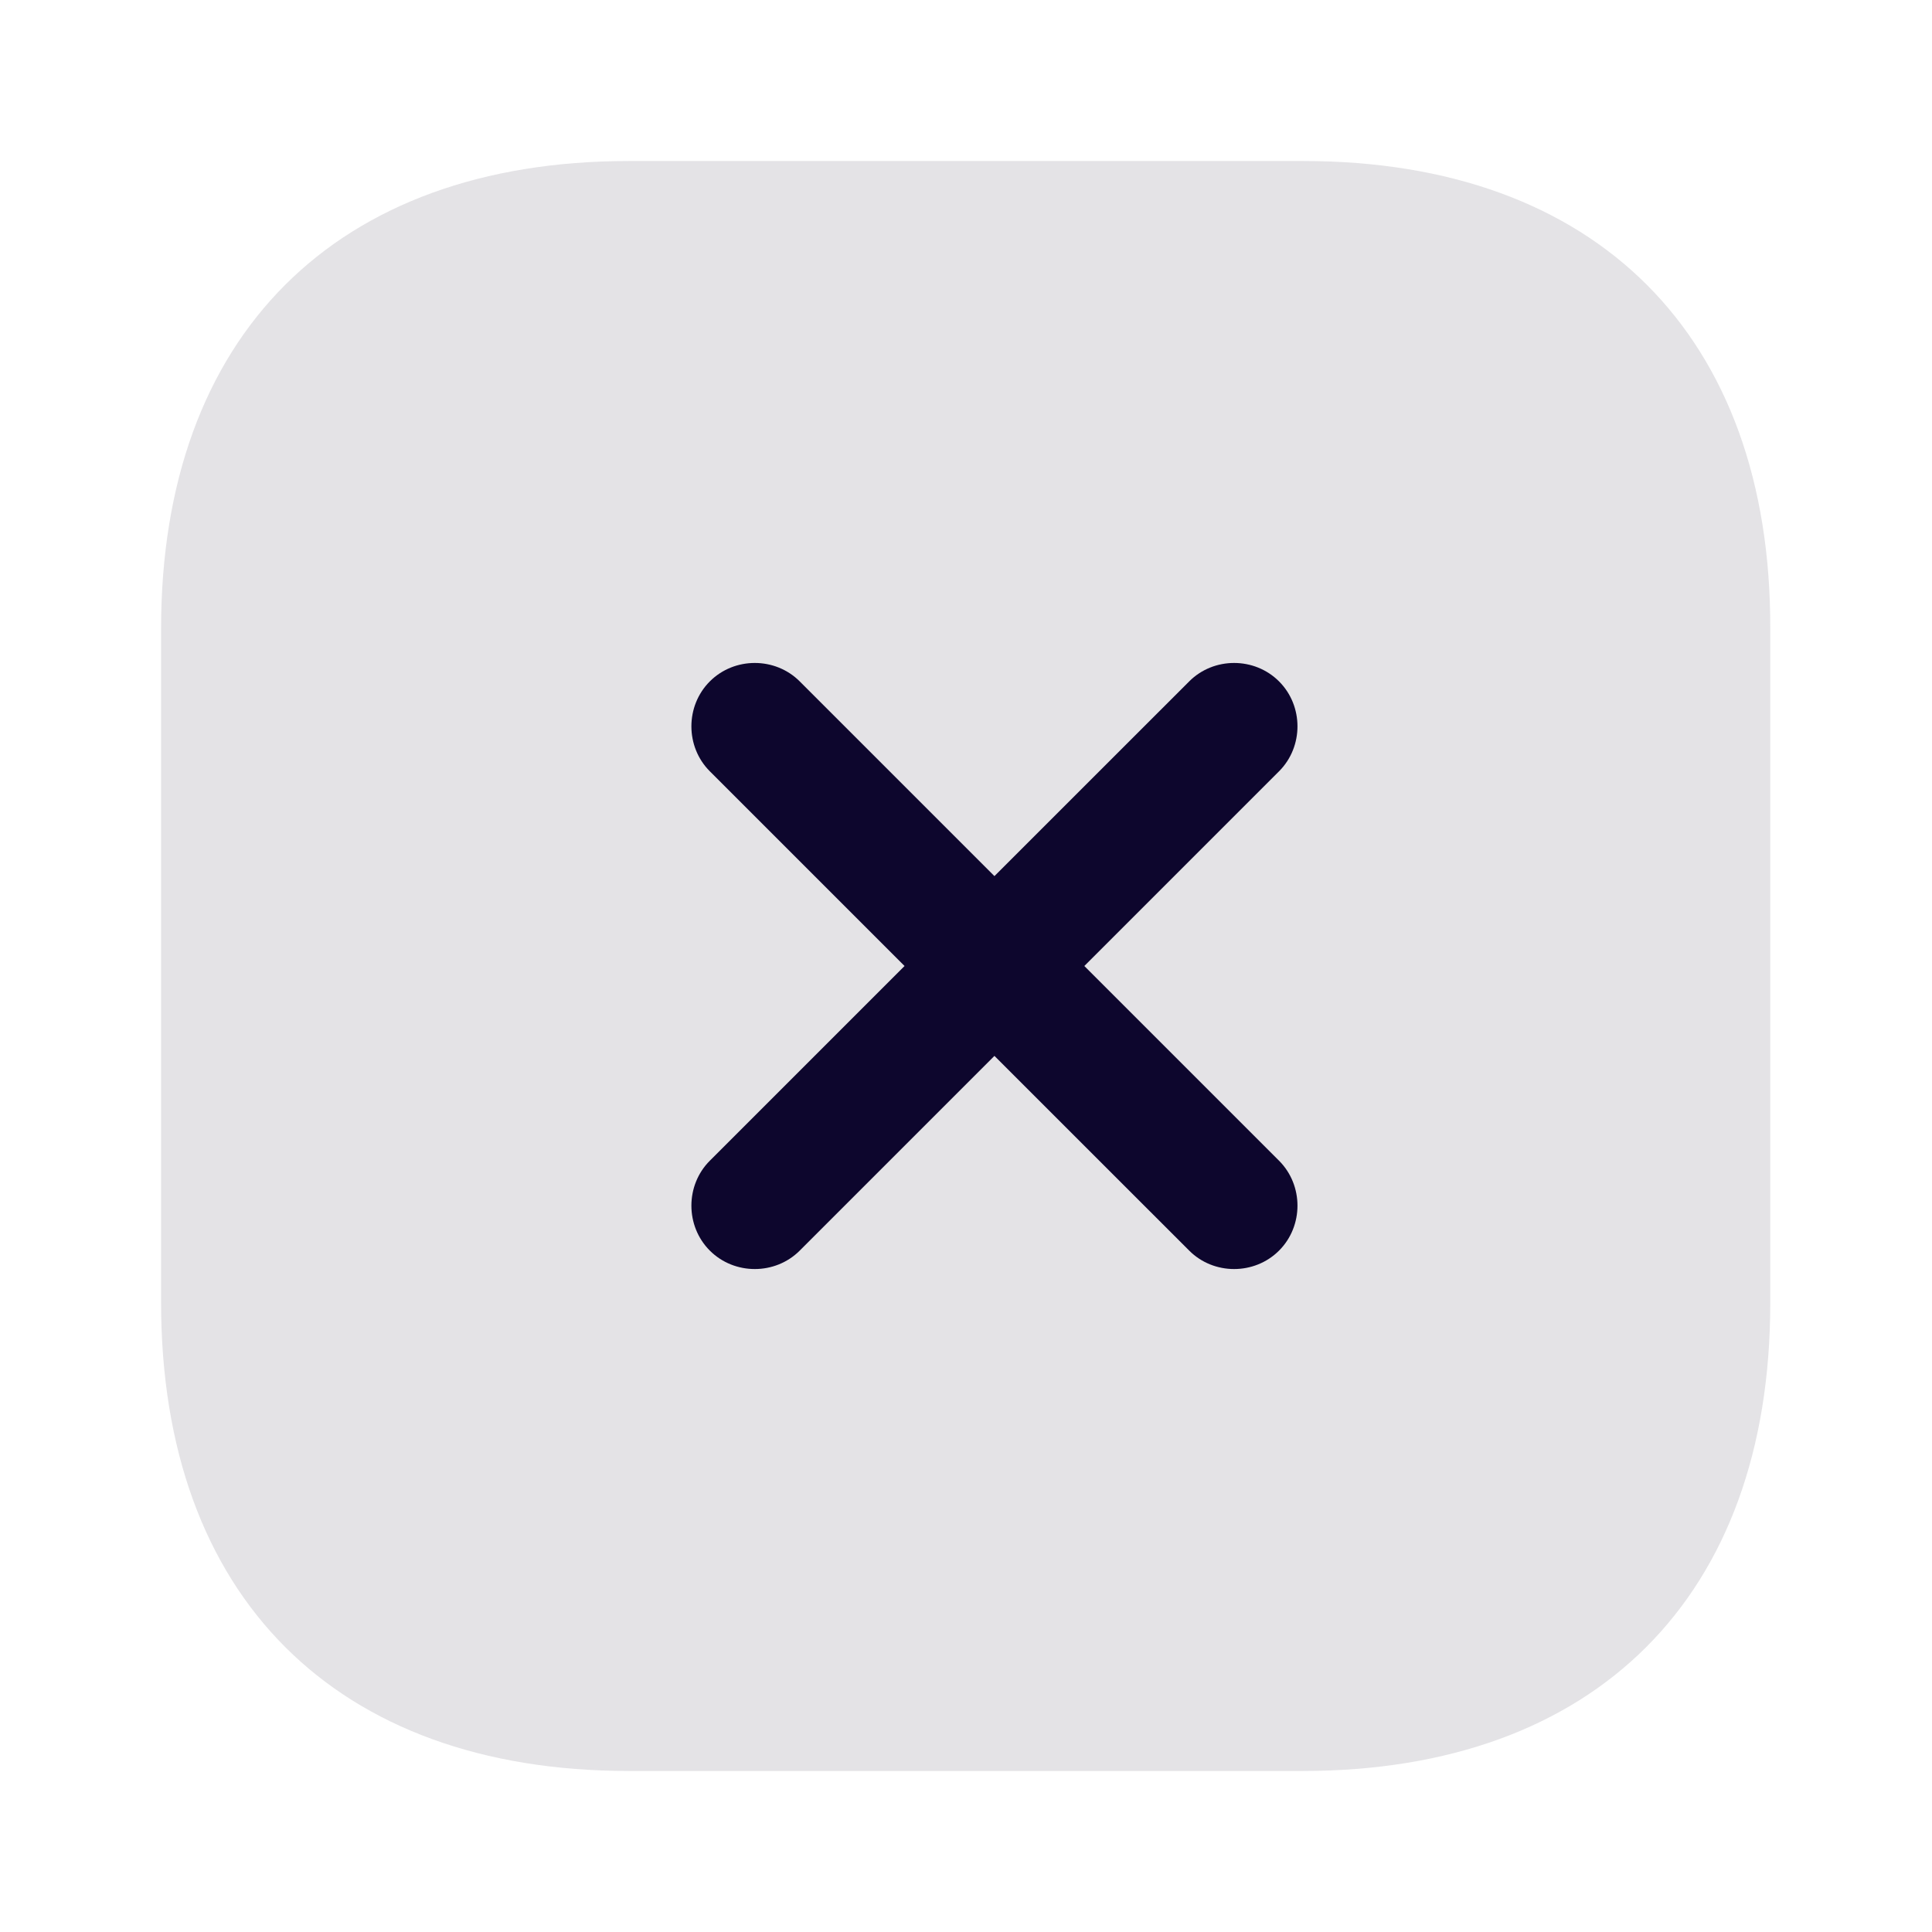 <svg width="32" height="32" viewBox="0 0 32 32" fill="none" xmlns="http://www.w3.org/2000/svg">
<path opacity="0.2" d="M21.588 2.667H10.415C5.561 2.667 2.668 5.56 2.668 10.413V21.573C2.668 26.44 5.561 29.333 10.415 29.333H21.575C26.428 29.333 29.321 26.44 29.321 21.587V10.413C29.335 5.56 26.441 2.667 21.588 2.667Z" fill="#787486"/>
<path d="M19.697 11.286L16.471 14.511L13.246 11.286C12.839 10.879 12.164 10.879 11.757 11.286C11.35 11.693 11.35 12.368 11.757 12.775L14.982 16L11.757 19.225C11.35 19.632 11.35 20.307 11.757 20.714C12.164 21.121 12.839 21.121 13.246 20.714L16.471 17.489L19.697 20.714C20.103 21.121 20.778 21.121 21.185 20.714C21.592 20.307 21.592 19.632 21.185 19.225L17.96 16L21.185 12.775C21.592 12.368 21.592 11.693 21.185 11.286C20.778 10.879 20.103 10.879 19.697 11.286Z" fill="#0D062D"/>
</svg>
